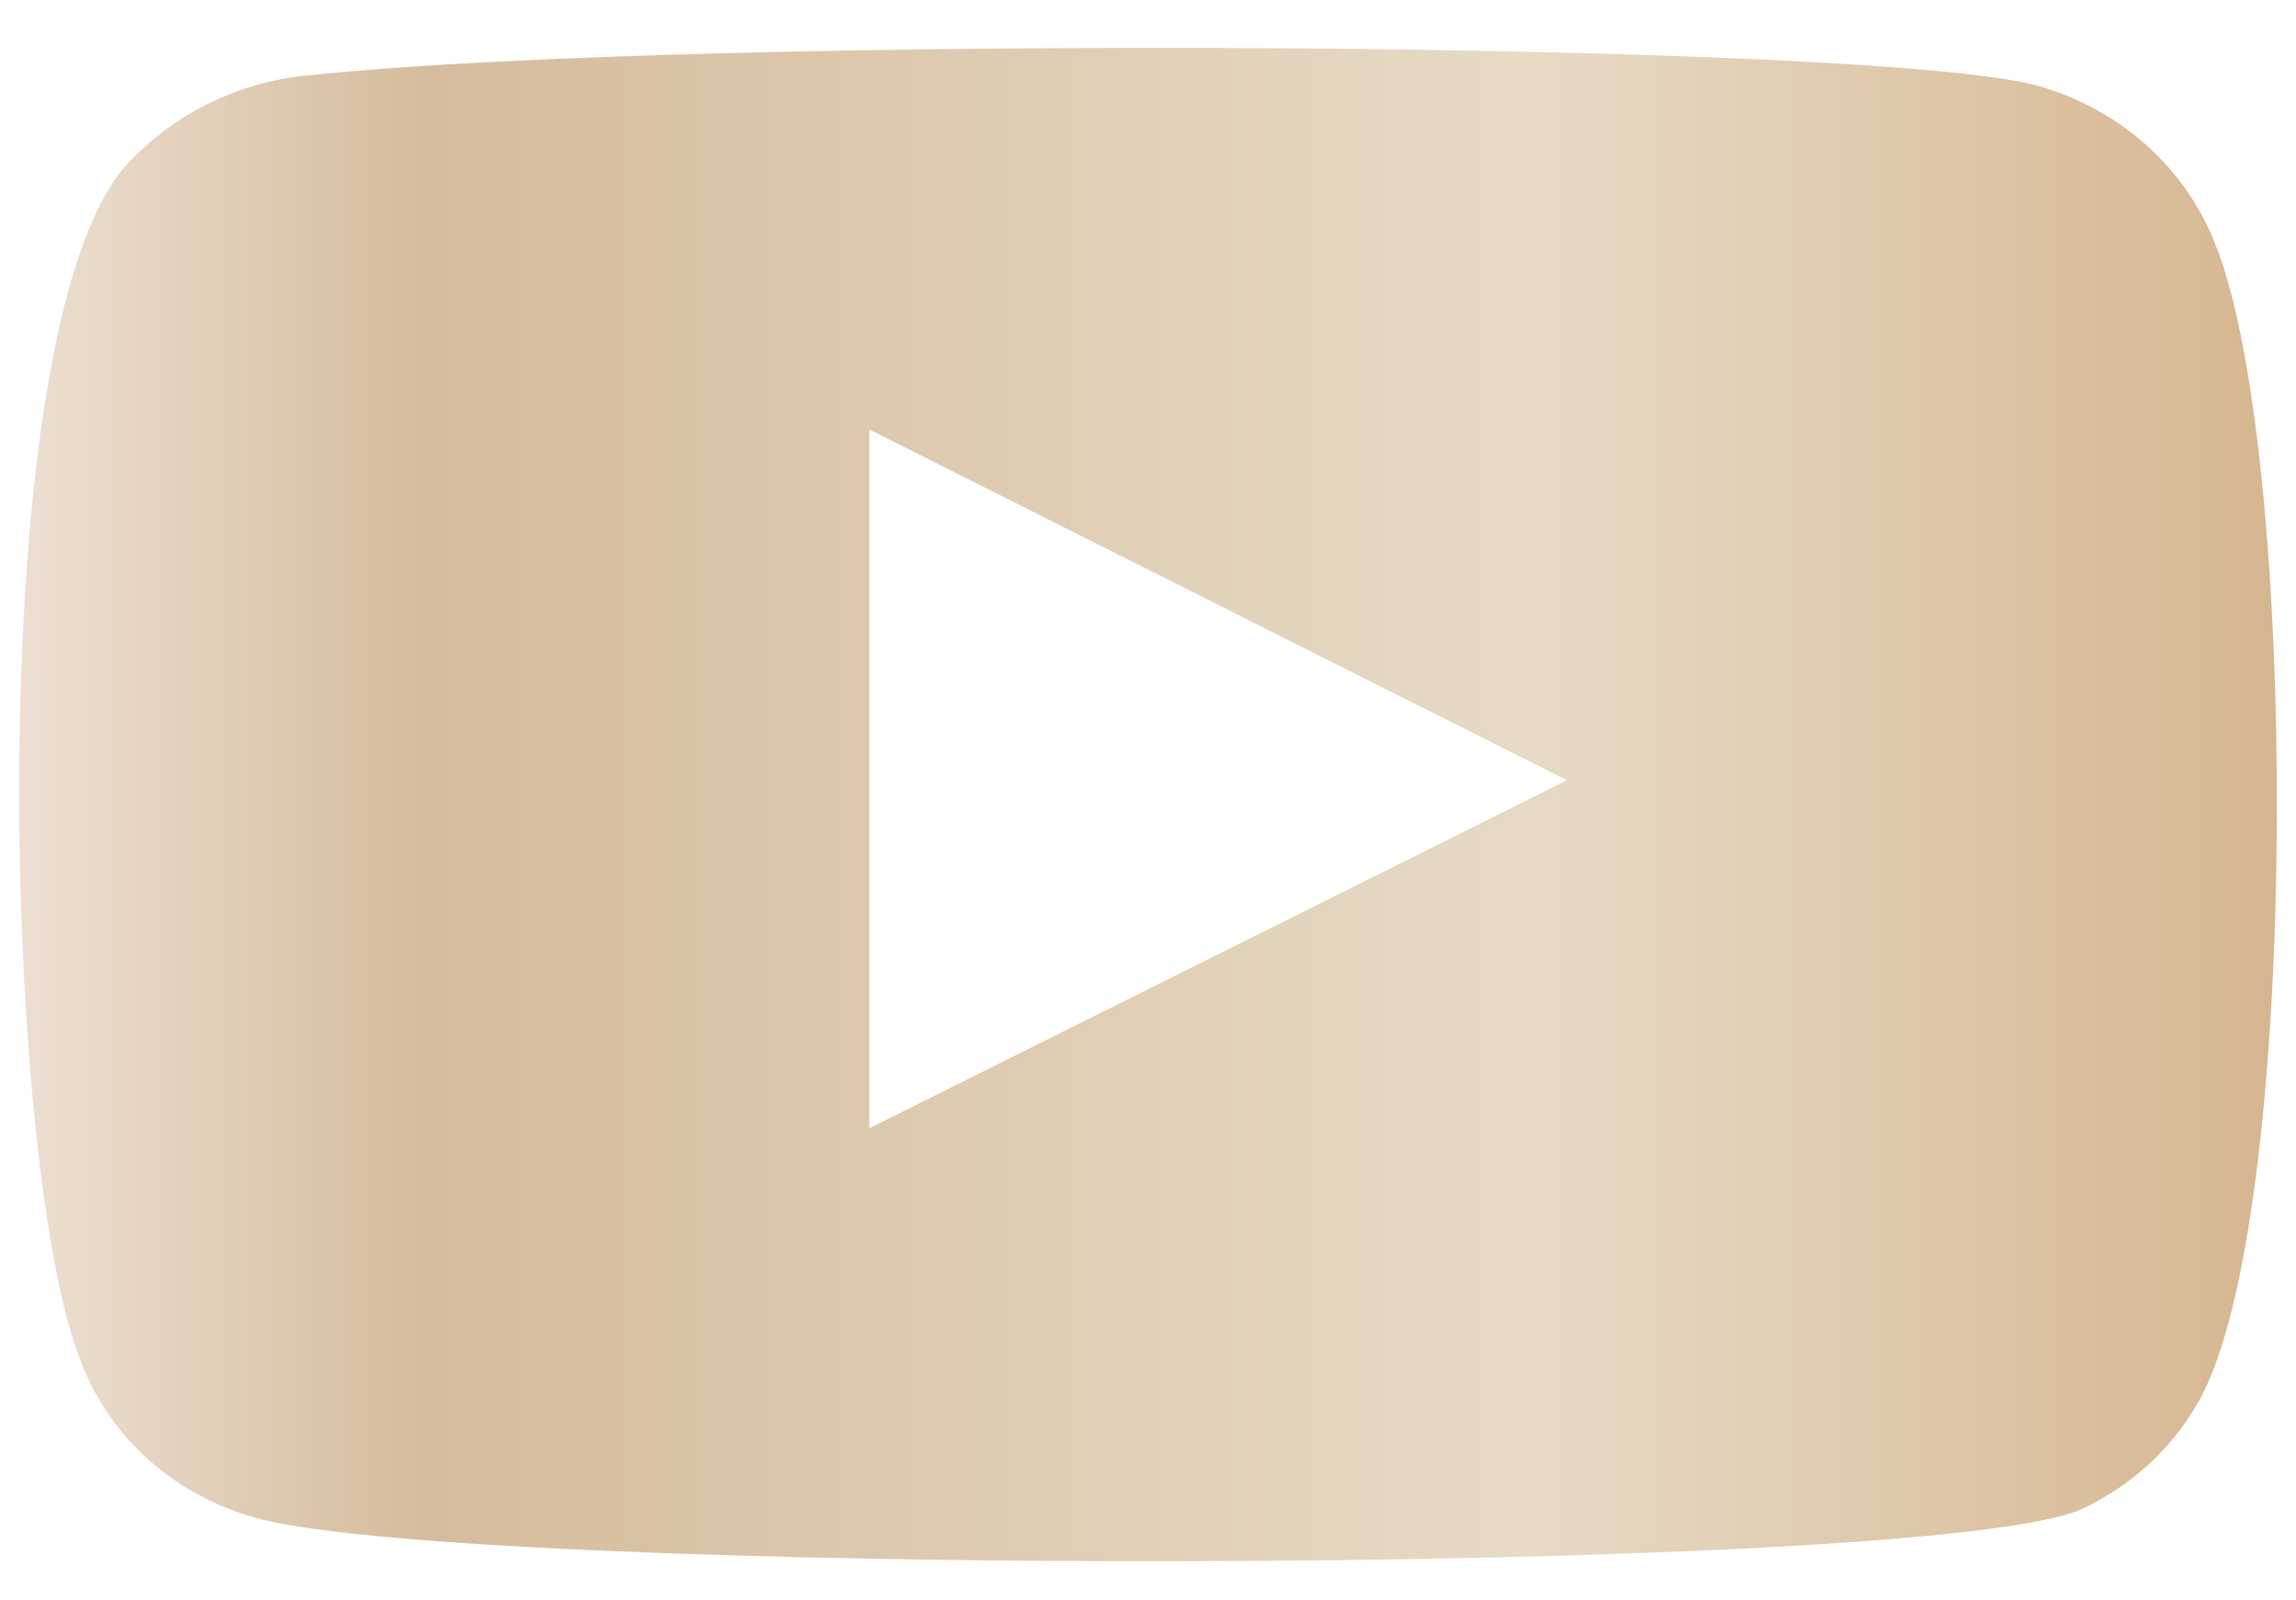 <svg width="33" height="23" viewBox="0 0 33 23" fill="none" xmlns="http://www.w3.org/2000/svg">
<path fill-rule="evenodd" clip-rule="evenodd" d="M3.613 21.795C3.034 21.627 2.506 21.327 2.073 20.922C1.641 20.517 1.316 20.018 1.126 19.467C0.044 16.619 -0.277 4.729 1.808 2.381C2.502 1.618 3.482 1.147 4.535 1.073C10.129 0.496 27.412 0.573 29.397 1.265C29.955 1.439 30.465 1.732 30.889 2.122C31.312 2.512 31.638 2.988 31.843 3.516C33.026 6.46 33.066 17.158 31.682 19.986C31.315 20.723 30.701 21.319 29.938 21.679C27.853 22.68 6.379 22.661 3.613 21.795V21.795ZM12.495 16.215L22.52 11.213L12.495 6.172V16.215Z" fill="url(#paint0_linear_381_29)"/>
<defs>
<linearGradient id="paint0_linear_381_29" x1="0.275" y1="11.557" x2="32.682" y2="11.557" gradientUnits="userSpaceOnUse">
<stop stop-color="#EDE0D3"/>
<stop offset="0.18" stop-color="#D5BC9C"/>
<stop offset="0.67" stop-color="#E7DBC6"/>
<stop offset="1" stop-color="#D6B690"/>
</linearGradient>
</defs>
</svg>

